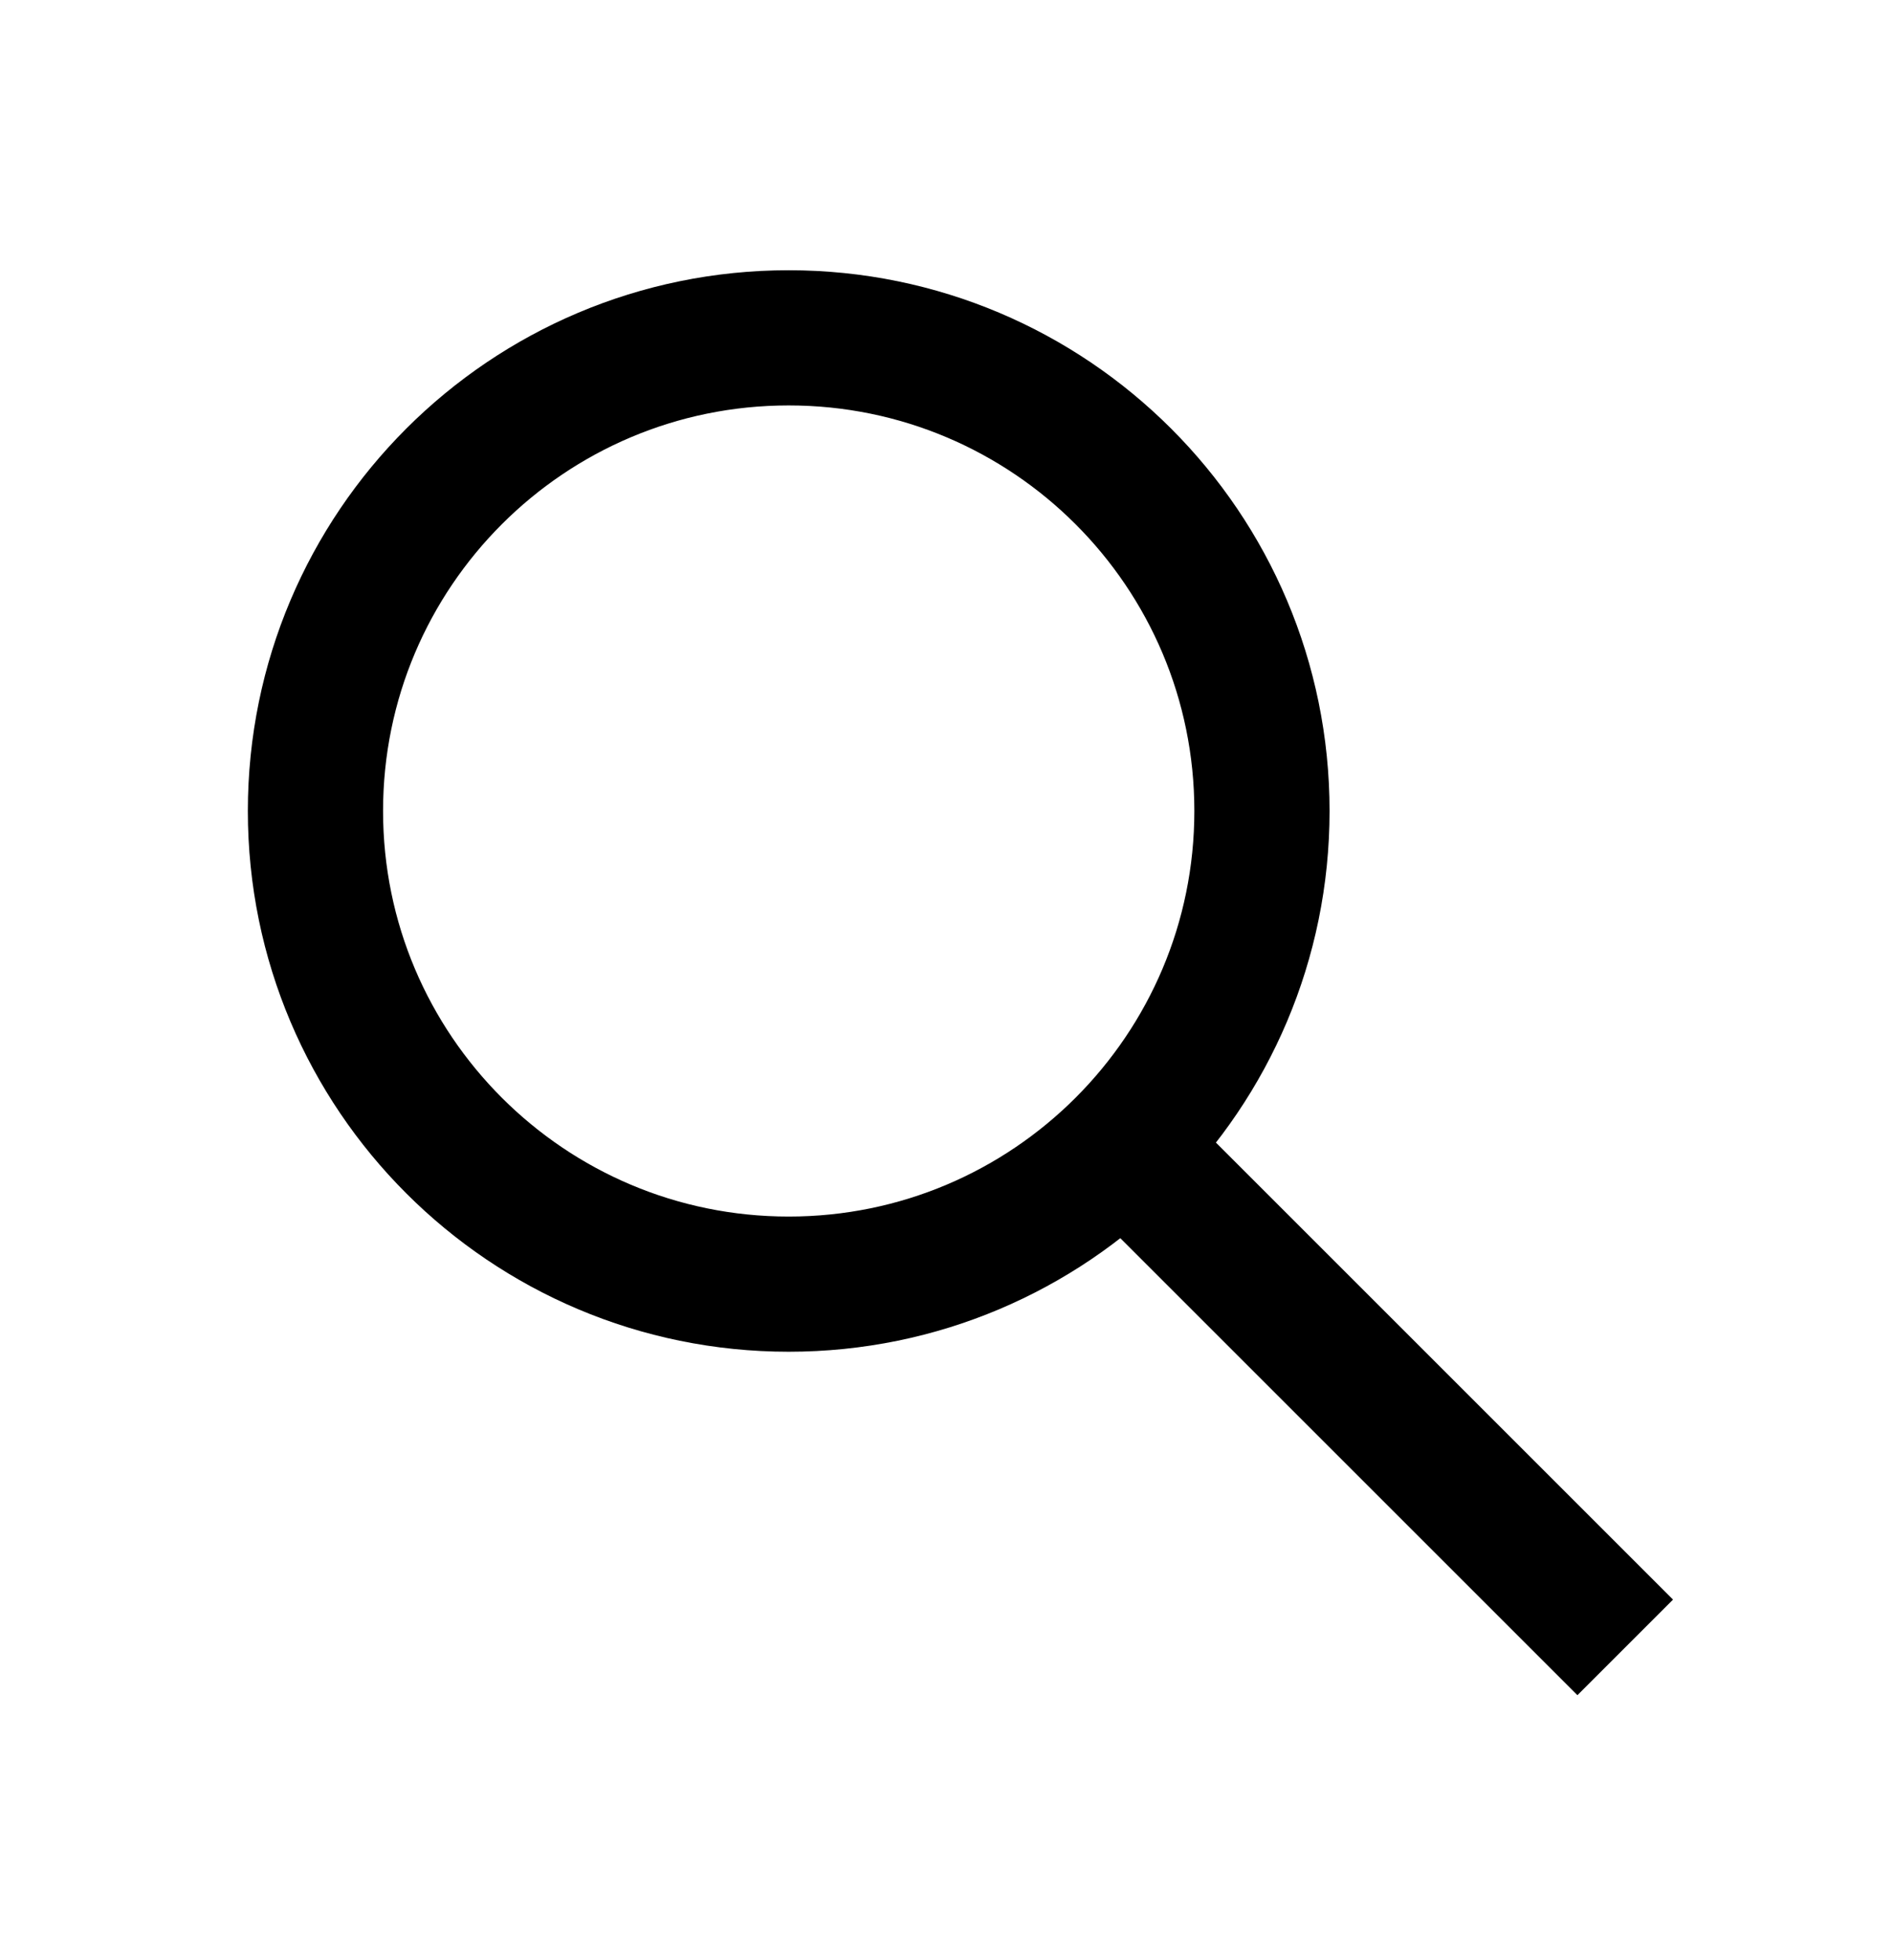 <svg width="28" height="29" viewBox="0 0 28 29" fill="none" xmlns="http://www.w3.org/2000/svg">
<path d="M16.812 17.145L23.332 23.665" stroke="black" stroke-width="2" stroke-linecap="square"/>
<path d="M11.666 18.998C15.532 18.998 18.666 15.864 18.666 11.998C18.666 8.132 15.532 4.998 11.666 4.998C7.8 4.998 4.666 8.132 4.666 11.998C4.666 15.864 7.8 18.998 11.666 18.998Z" stroke="black" stroke-width="2" stroke-linecap="square"/>
</svg>
